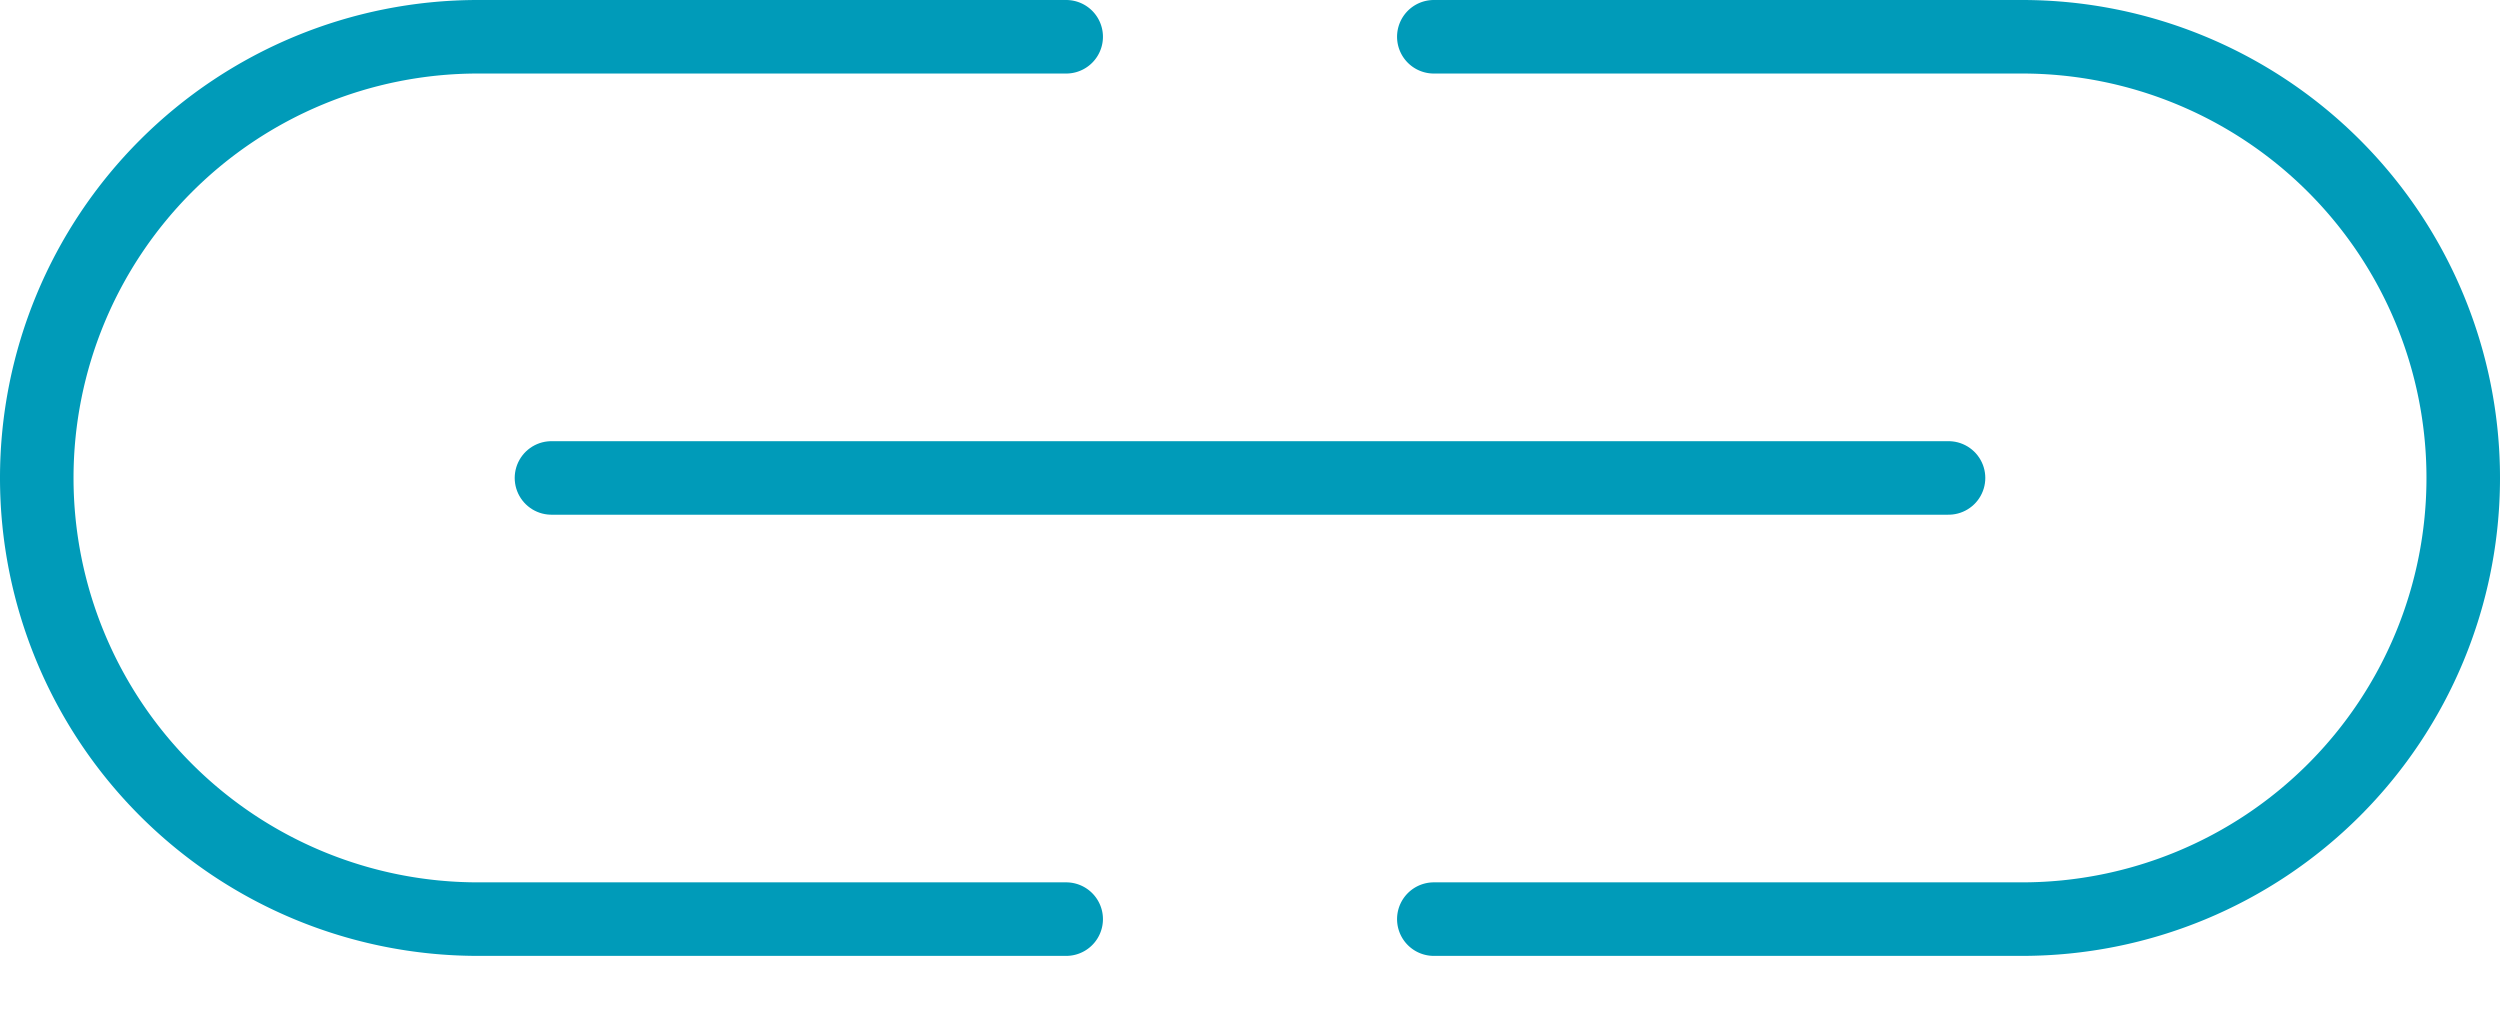 <?xml version="1.0" encoding="utf-8"?><svg height="14" viewBox="0 0 34 14" width="34" xmlns="http://www.w3.org/2000/svg"><path d="M14.5,12.5h-8a6,6,0,0,1-6-6h0a6,6,0,0,1,6-6h8" style="fill:none;stroke:#009bb9;stroke-linecap:round;stroke-linejoin:round"/><path d="M19.5.5h8a6,6,0,0,1,6,6h0a6,6,0,0,1-6,6h-8" style="fill:none;stroke:#009bb9;stroke-linecap:round;stroke-linejoin:round"/><line style="fill:none;stroke:#009bb9;stroke-linecap:round;stroke-linejoin:round" x1="7.5" x2="26.5" y1="6.5" y2="6.5"/></svg>